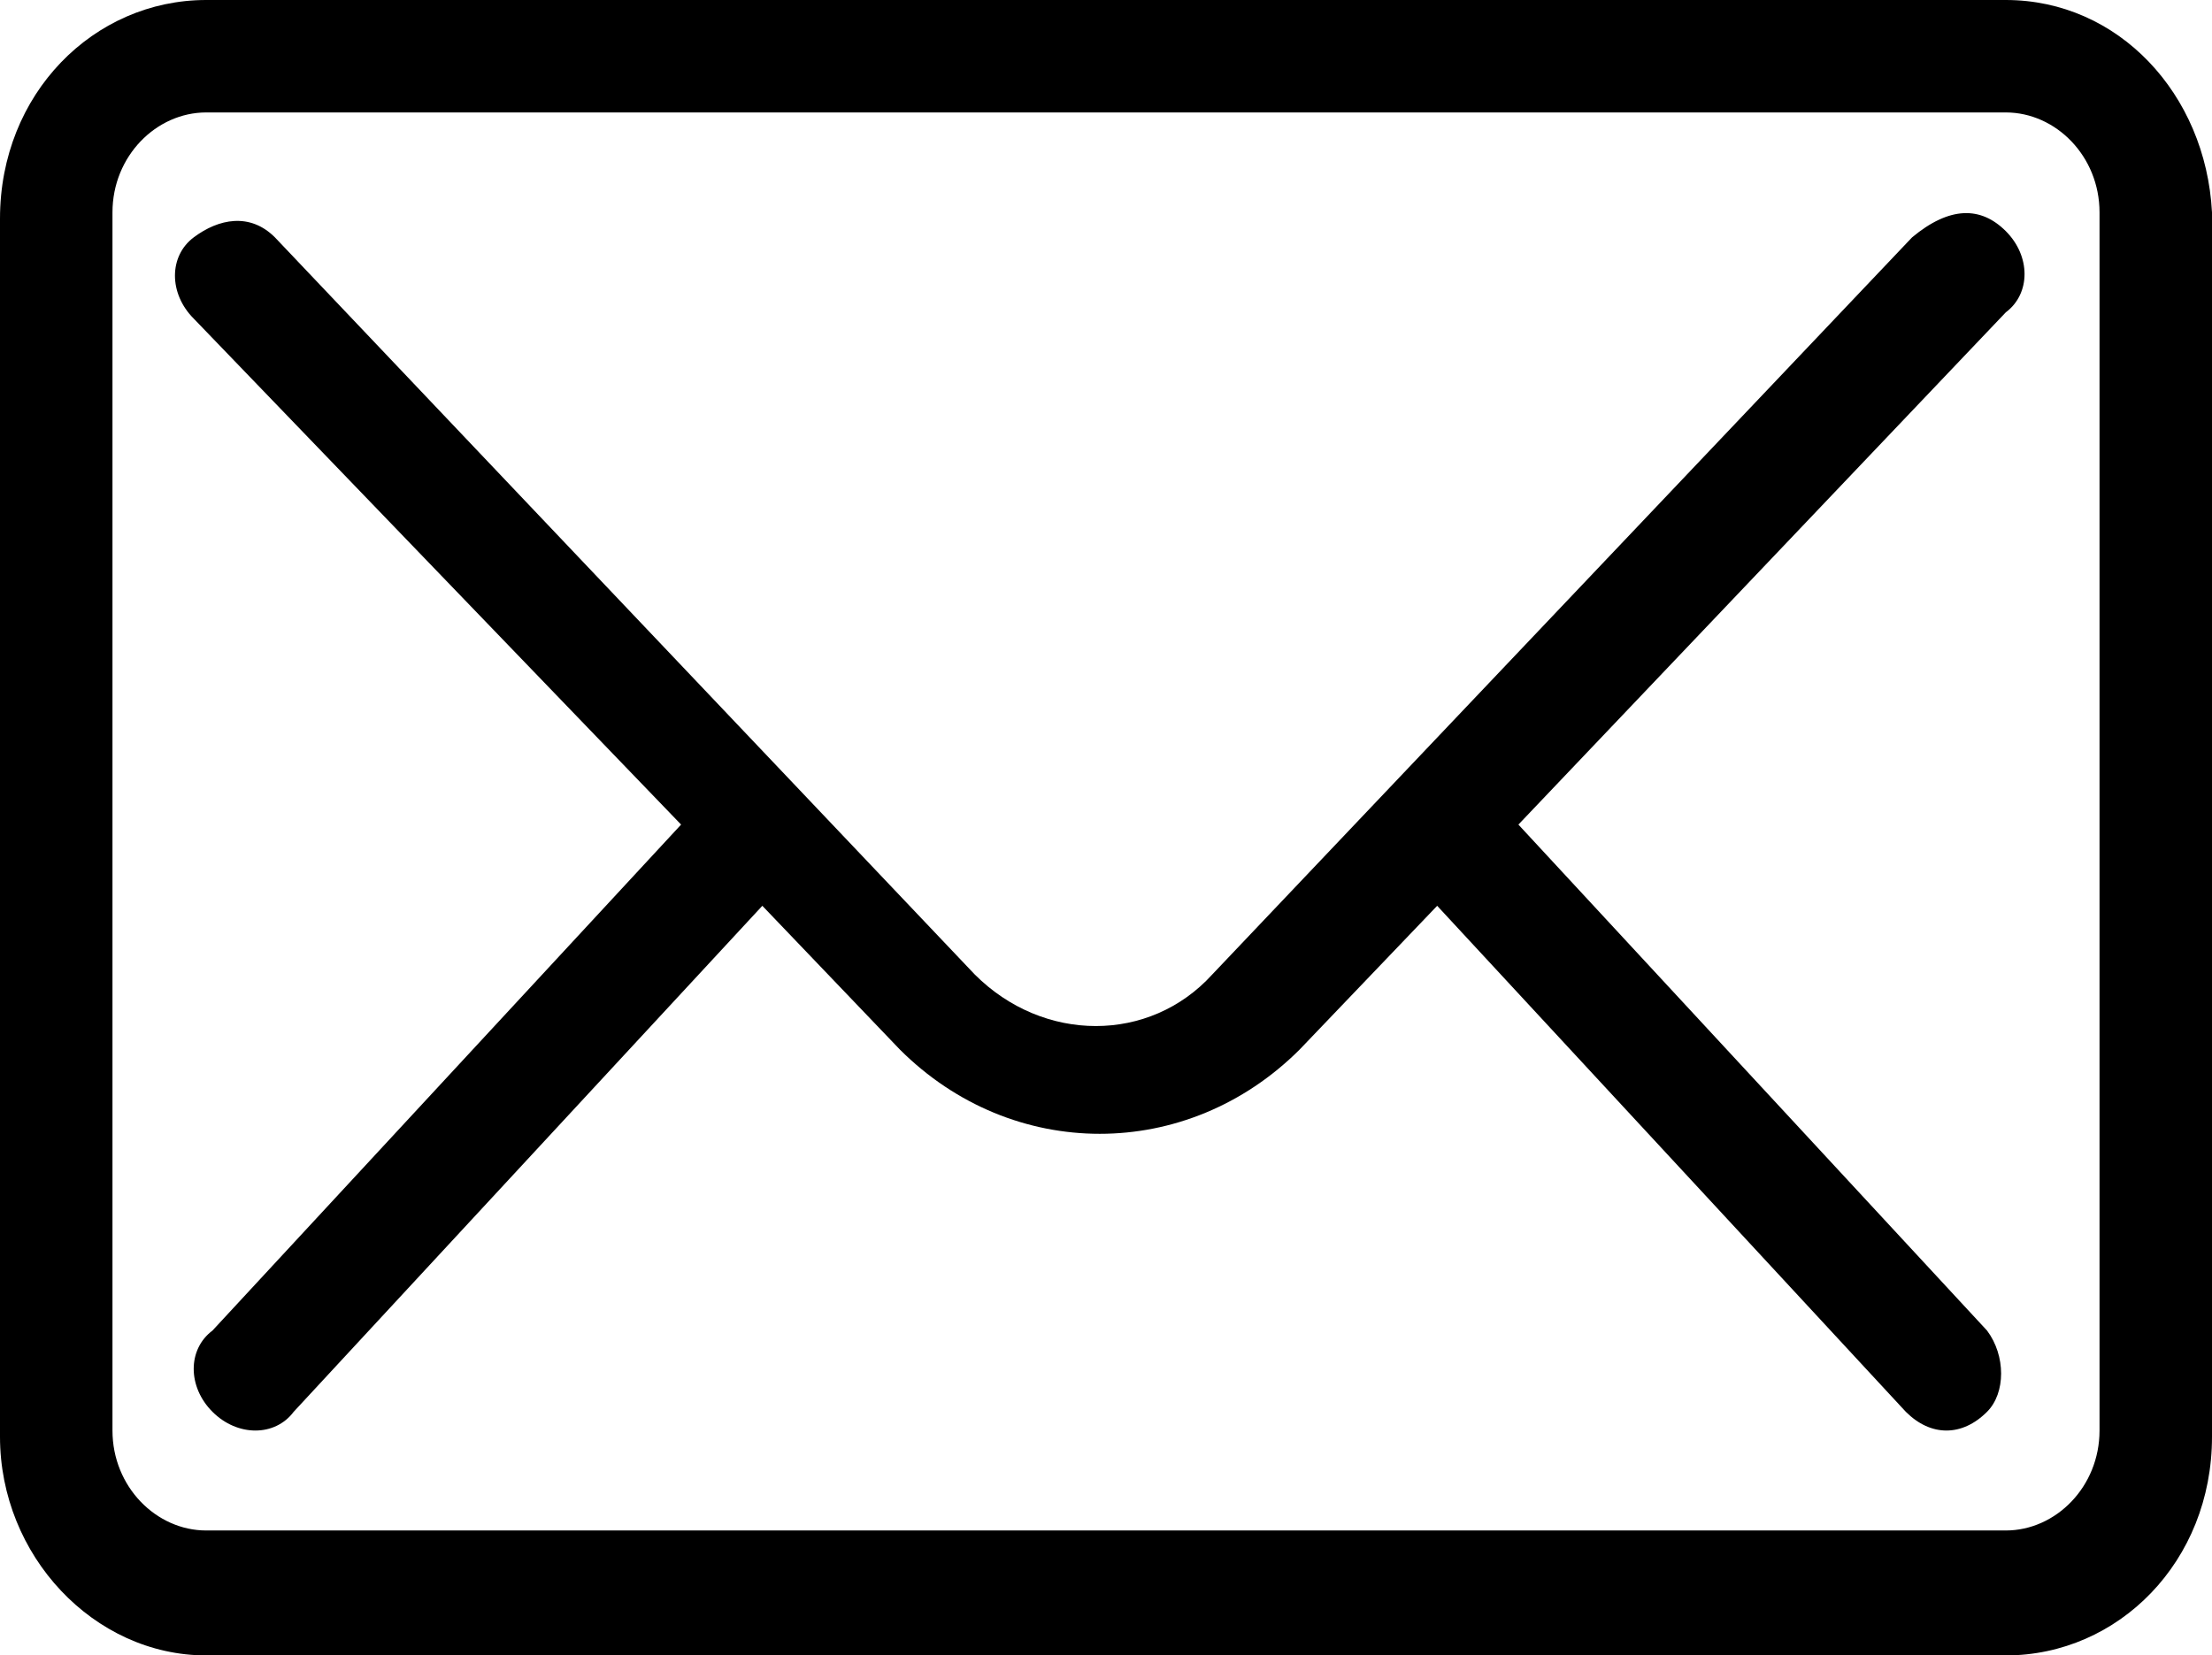 <?xml version="1.0" encoding="UTF-8" standalone="no"?>
<!-- Generator: Adobe Illustrator 24.1.0, SVG Export Plug-In . SVG Version: 6.00 Build 0)  -->

<svg
   xmlns:dc="http://purl.org/dc/elements/1.1/"
   xmlns:cc="http://creativecommons.org/ns#"
   xmlns:rdf="http://www.w3.org/1999/02/22-rdf-syntax-ns#"
   xmlns:svg="http://www.w3.org/2000/svg"
   xmlns="http://www.w3.org/2000/svg"
   xmlns:sodipodi="http://sodipodi.sourceforge.net/DTD/sodipodi-0.dtd"
   xmlns:inkscape="http://www.inkscape.org/namespaces/inkscape"
   version="1.1"
   id="Layer_1"
   x="0px"
   y="0px"
   viewBox="0 0 35.4 26.5"
   xml:space="preserve"
   sodipodi:docname="contact.svg"
   inkscape:version="0.92.5 (2060ec1f9f, 2020-04-08)"
   width="35.4"
   height="26.5"><defs
   id="defs13" /><sodipodi:namedview
   pagecolor="#ffffff"
   bordercolor="#666666"
   borderopacity="1"
   objecttolerance="10"
   gridtolerance="10"
   guidetolerance="10"
   inkscape:pageopacity="0"
   inkscape:pageshadow="2"
   inkscape:window-width="3378"
   inkscape:window-height="1376"
   id="namedview11"
   showgrid="false"
   inkscape:zoom="8.34386"
   inkscape:cx="38.973239"
   inkscape:cy="-27.311331"
   inkscape:window-x="1502"
   inkscape:window-y="632"
   inkscape:window-maximized="1"
   inkscape:current-layer="g8" />
<style
   type="text/css"
   id="style2">
	.st0{fill:#FFFFFF;stroke:#000000;stroke-width:2;stroke-miterlimit:10;}
</style>

<g
   id="g8"
   transform="translate(-13.4,-25.8)">
	<path
   d="M 45.5,25.8 H 16.7 c -1.8,0 -3.3,1.5 -3.3,3.5 v 19.5 c 0,1.9 1.5,3.5 3.3,3.5 h 28.8 c 1.8,0 3.3,-1.5 3.3,-3.5 V 29.2 C 48.7,27.3 47.3,25.8 45.5,25.8 Z M 47,48.7 c 0,0.9 -0.7,1.6 -1.5,1.6 H 16.7 c -0.8,0 -1.5,-0.7 -1.5,-1.6 V 29.2 c 0,-0.9 0.7,-1.6 1.5,-1.6 h 28.8 c 0.8,0 1.5,0.7 1.5,1.6 z M 45.5,29.5 c 0.4,0.4 0.4,1 0,1.3 0,0 0,0 0,0 l -7.8,8.2 7.5,8.1 c 0.3,0.4 0.3,1 0,1.3 -0.4,0.4 -0.9,0.4 -1.3,0 l -7.5,-8.1 -2.2,2.3 c -1.8,1.8 -4.6,1.8 -6.4,0 l -2.2,-2.3 -7.5,8.1 c -0.3,0.4 -0.9,0.4 -1.3,0 -0.4,-0.4 -0.4,-1 0,-1.3 L 24.3,39 16.5,30.9 c -0.4,-0.4 -0.4,-1 0,-1.3 0.4,-0.3 0.9,-0.4 1.3,0 L 29,41.4 c 1.1,1.1 2.8,1.1 3.8,0 L 44,29.6 c 0.6,-0.5 1.1,-0.5 1.5,-0.1 0,0 0,0 0,0 z"
   id="path6"
   inkscape:connector-curvature="0" />
</g>
</svg>